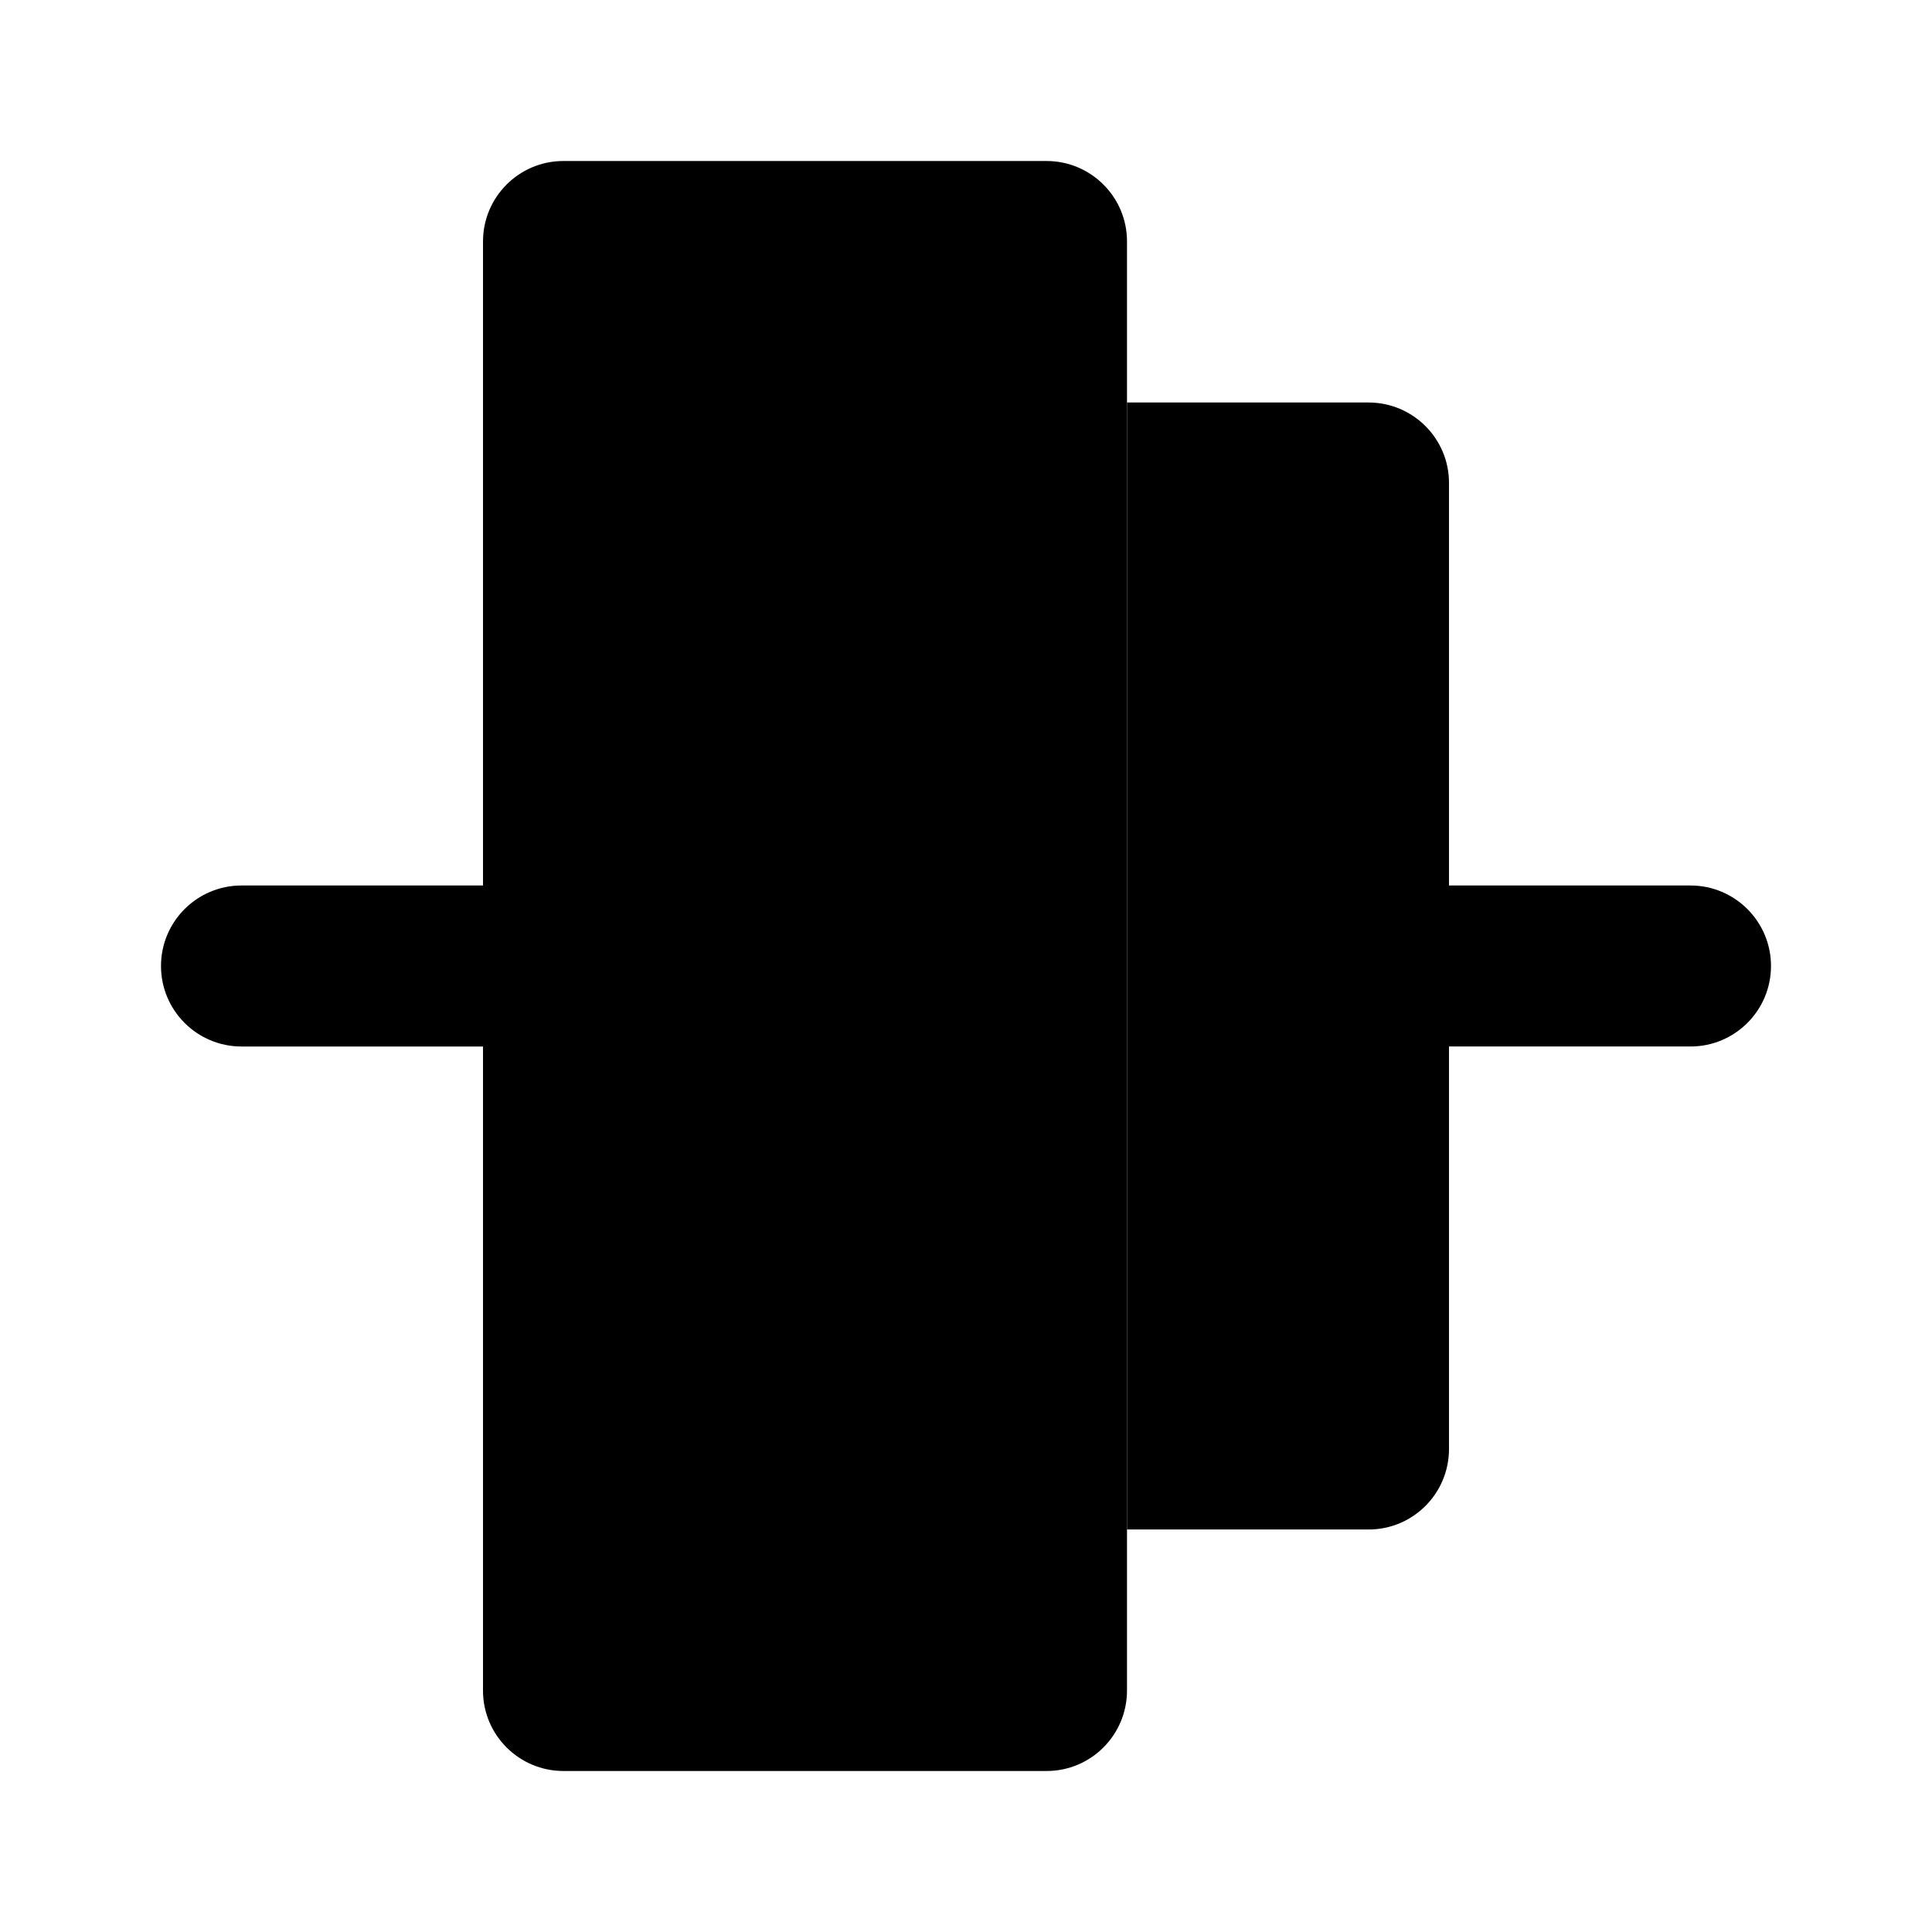 <svg xmlns="http://www.w3.org/2000/svg" width="24" height="24" viewBox="0 0 24 24">
    <path class="pr-icon-tertiary" d="M13,22H7c-0.552,0-1-0.447-1-0.999C6,21.001,6,21,6,21V3C6,2.448,6.447,2,6.999,2C6.999,2,7,2,7,2h6c0.552-0,1,0.447,1,0.999C14,2.999,14,3,14,3v18c0,0.552-0.447,1-0.999,1C13.001,22,13,22,13,22z"></path>
    <path class="pr-icon-quaternary" d="M17,5h-3v14h3c0,0,0.001,0,0.001,0C17.553,19,18,18.552,18,18V6c0-0,0-0.001,0-0.001C18,5.447,17.552,5,17,5z"></path>
    <path class="pr-icon-primary" d="M6 11H3c-.552 0-1 .448-1 1s.448 1 1 1h3V11zM21 11h-3v2h3c.552 0 1-.448 1-1S21.552 11 21 11z"></path>
</svg>
